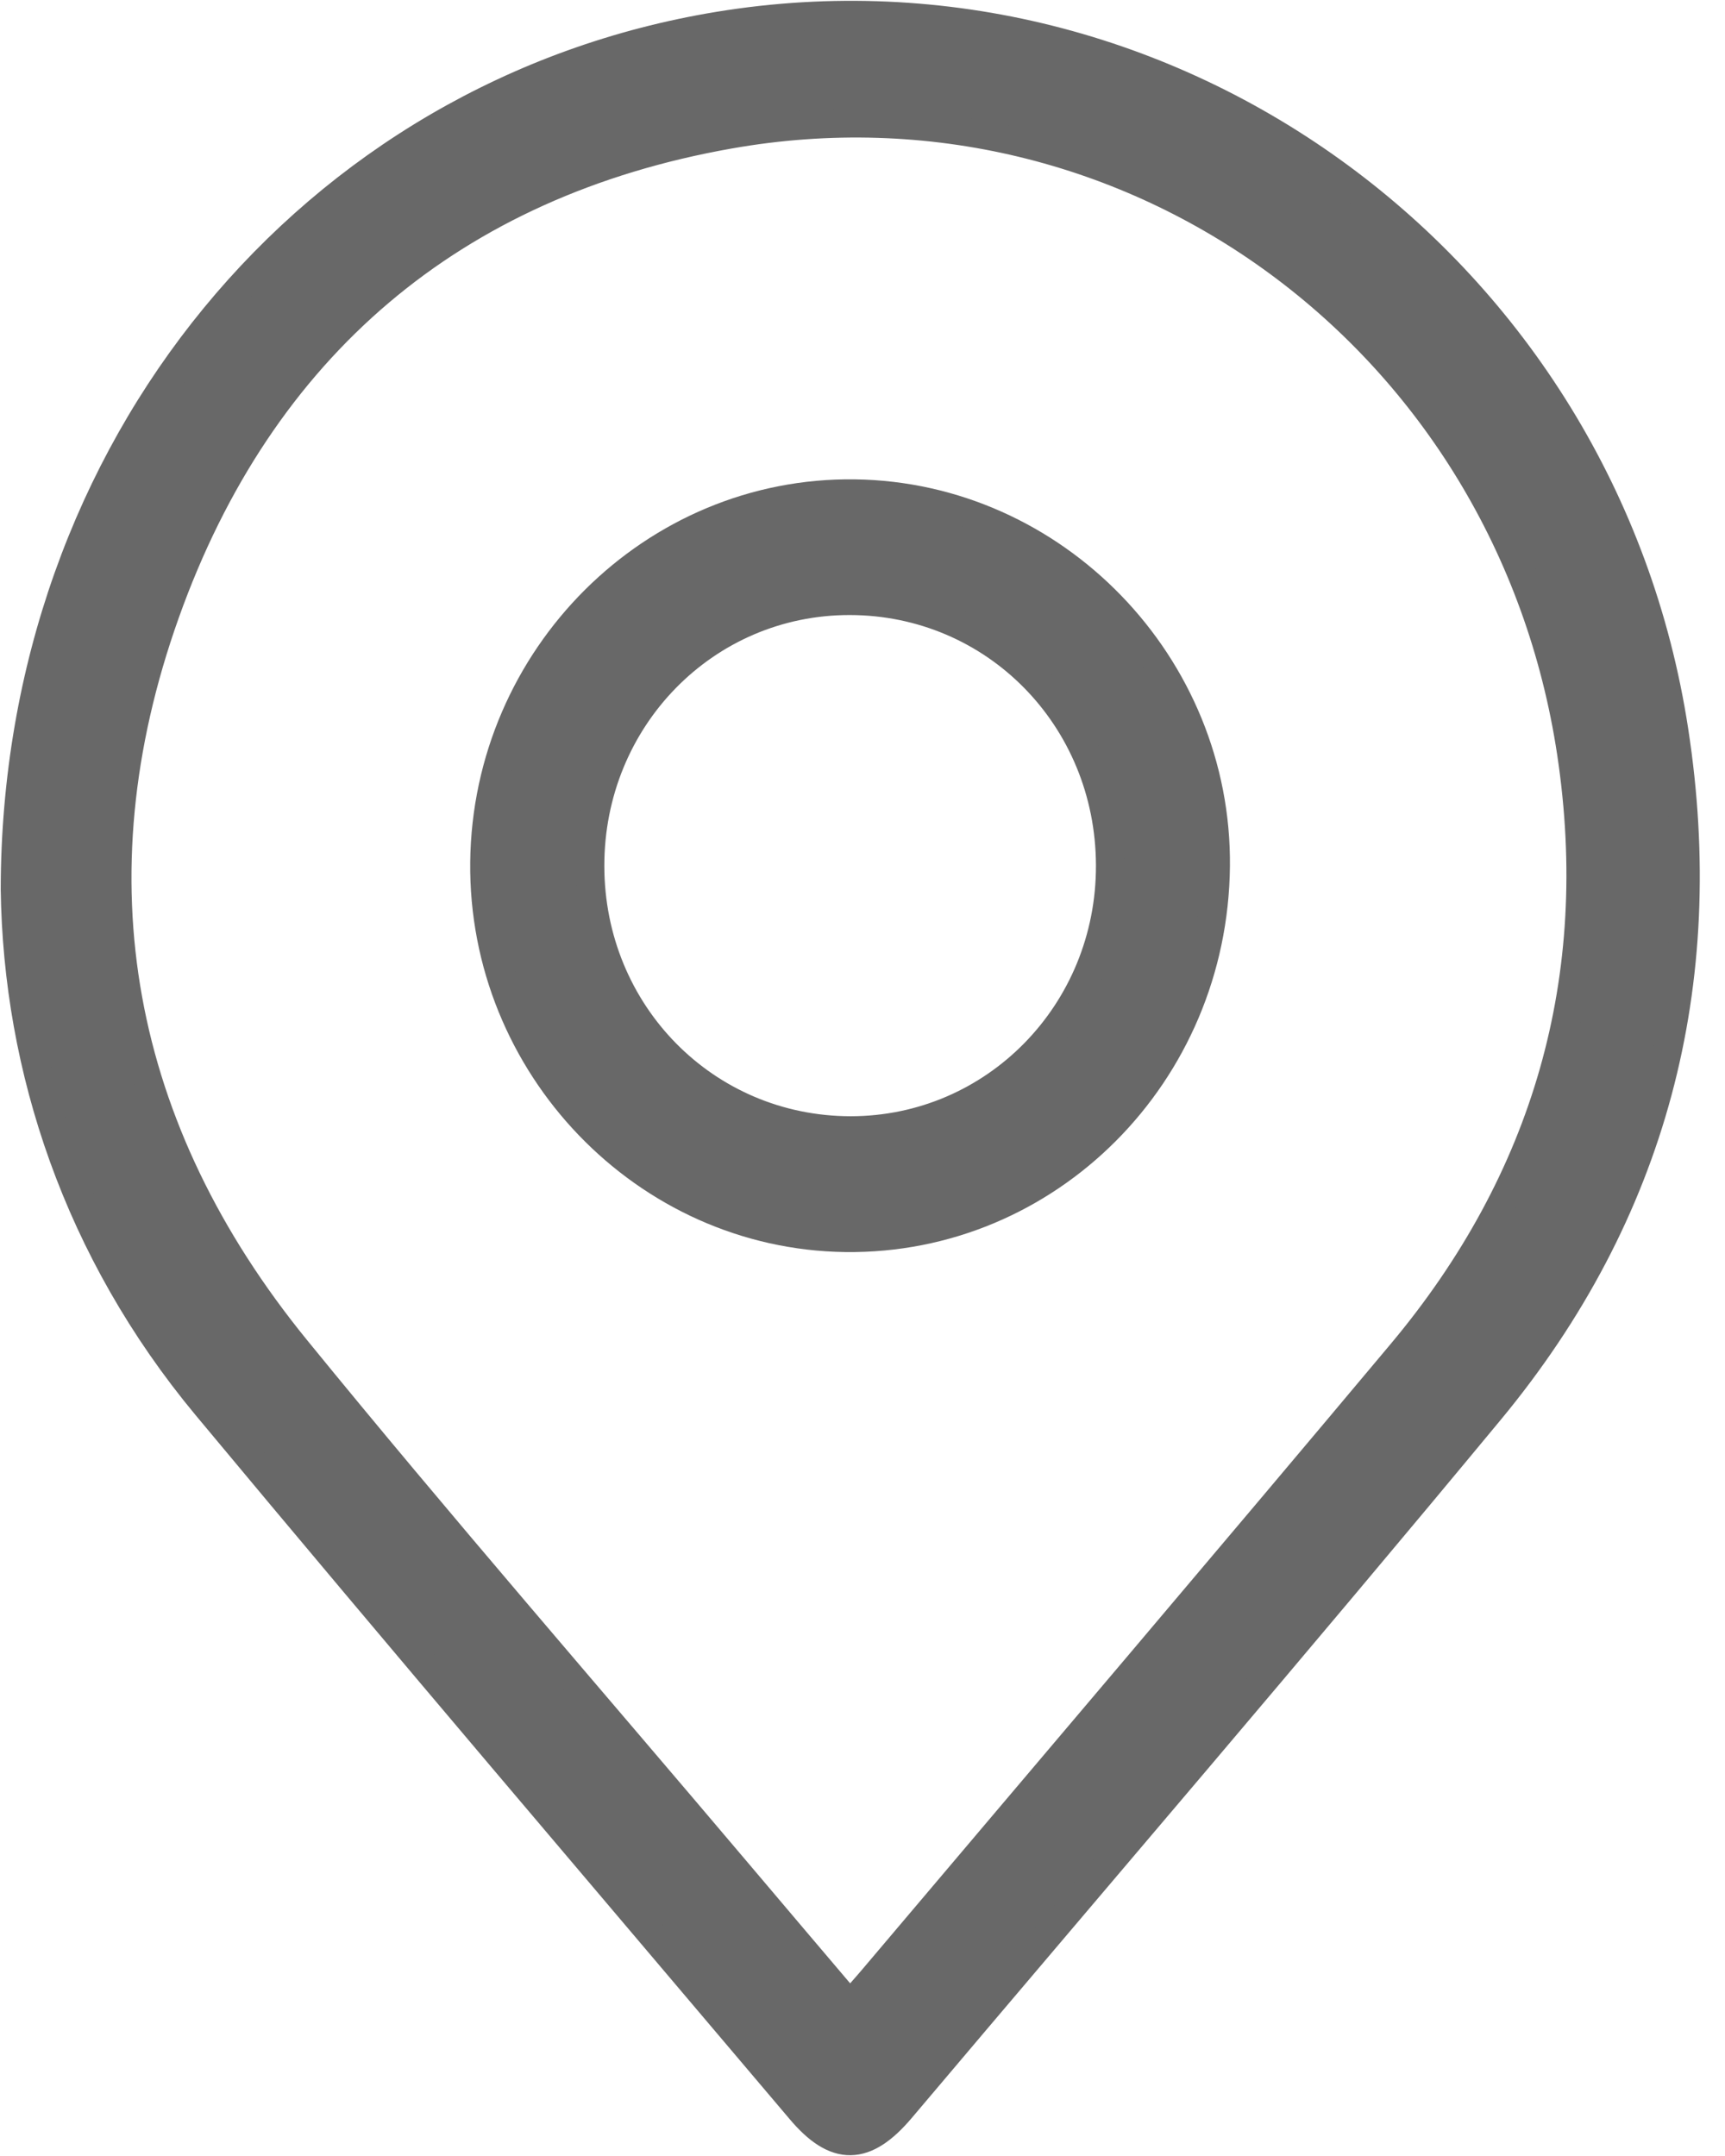 <svg width="12" height="15" viewBox="0 0 12 15" fill="none" xmlns="http://www.w3.org/2000/svg">
<path d="M0.105 6.187C0.109 3.115 2.177 0.644 5 0.181C8.151 -0.336 11.151 1.864 11.645 5.084C11.916 6.845 11.497 8.444 10.364 9.813C9.013 11.445 7.634 13.052 6.267 14.67C6.017 14.966 5.815 14.97 5.569 14.678C4.189 13.047 2.803 11.423 1.437 9.781C0.542 8.704 0.122 7.436 0.105 6.187ZM5.913 13.952C5.979 13.876 6.034 13.815 6.087 13.752C7.308 12.308 8.534 10.867 9.749 9.417C10.761 8.21 11.167 6.805 10.932 5.24C10.501 2.37 7.88 0.437 5.071 0.935C3.154 1.274 1.811 2.408 1.149 4.266C0.487 6.124 0.817 7.862 2.058 9.386C3.061 10.617 4.103 11.814 5.128 13.026C5.385 13.33 5.643 13.634 5.913 13.952V13.952Z" fill="#686868" stroke="#686868" stroke-width="0.2"/>
<path d="M8.456 6.028C8.441 7.474 7.29 8.628 5.882 8.611C4.489 8.593 3.356 7.414 3.371 5.999C3.387 4.571 4.547 3.416 5.946 3.435C7.336 3.454 8.471 4.627 8.456 6.028ZM7.724 6.02C7.721 4.993 6.92 4.18 5.911 4.179C4.906 4.178 4.103 4.999 4.104 6.025C4.105 7.05 4.907 7.865 5.917 7.866C6.921 7.866 7.727 7.043 7.724 6.02Z" fill="#686868" stroke="#686868" stroke-width="0.2"/>
</svg>
